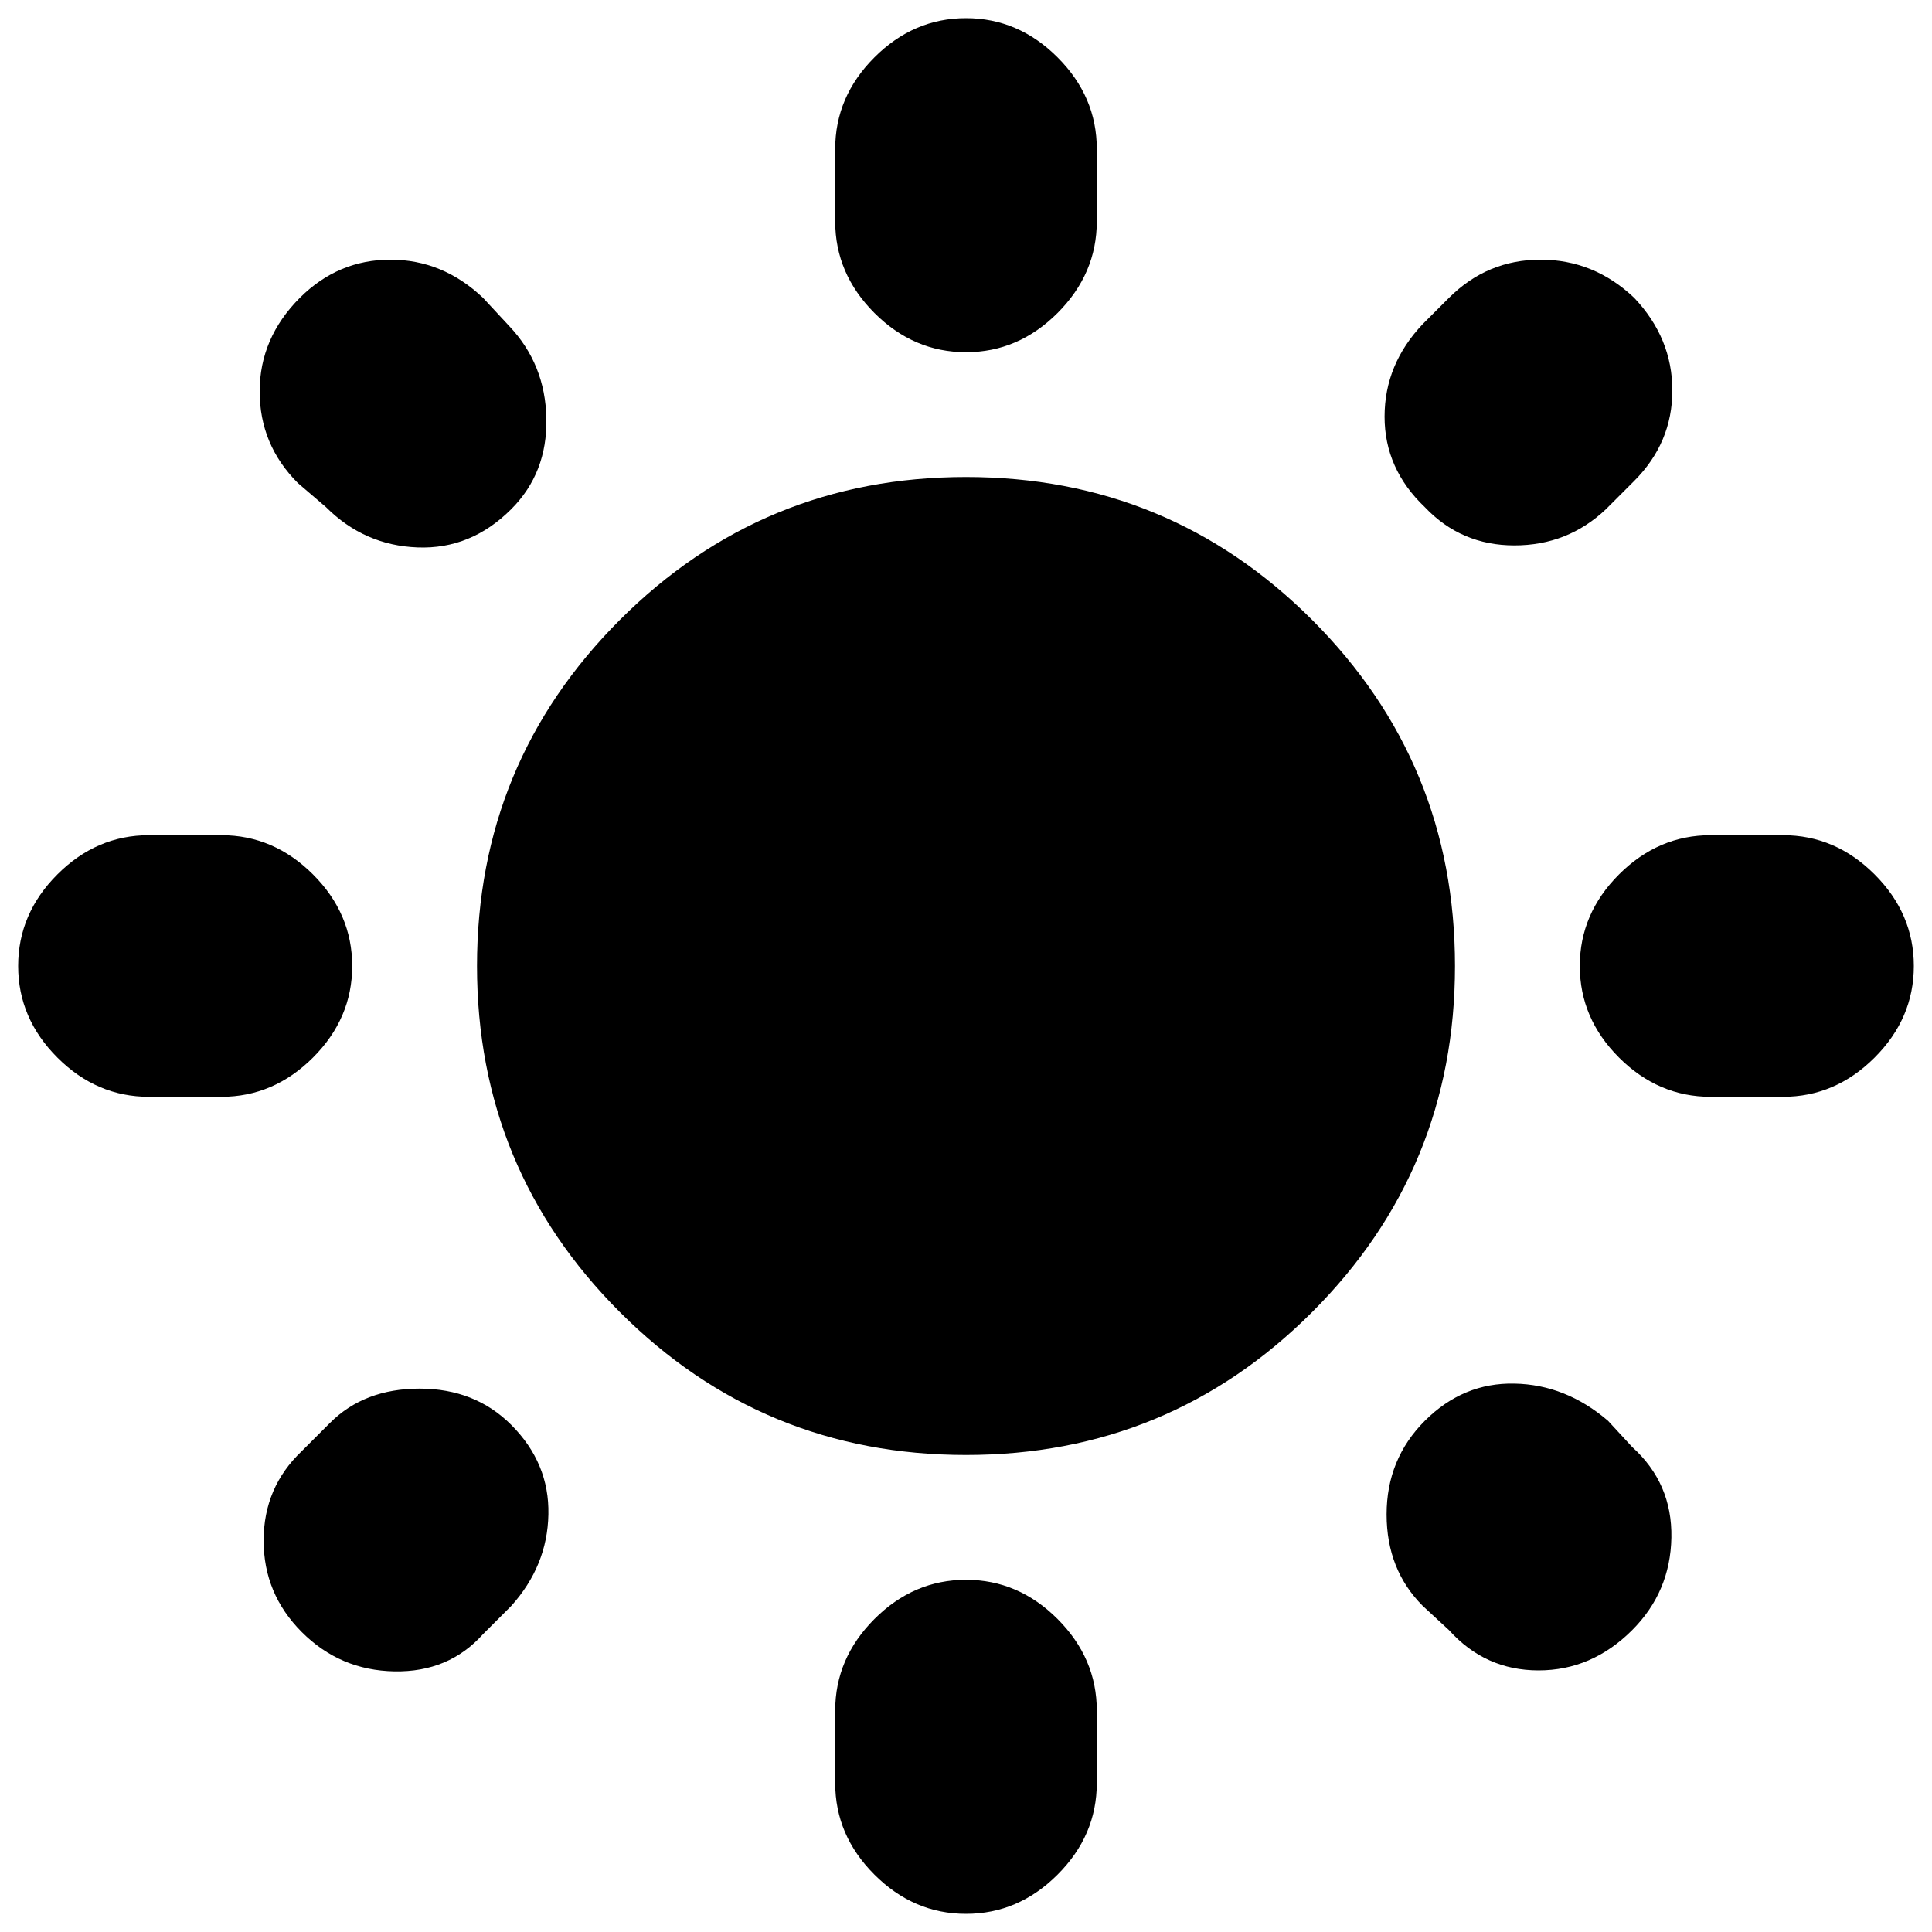 <svg xmlns="http://www.w3.org/2000/svg" height="20" width="20"><path d="M10 3.646Q9.458 3.646 9.052 3.24Q8.646 2.833 8.646 2.292V1.542Q8.646 1 9.052 0.594Q9.458 0.188 10 0.188Q10.542 0.188 10.948 0.594Q11.354 1 11.354 1.542V2.292Q11.354 2.833 10.948 3.24Q10.542 3.646 10 3.646ZM10 19.812Q9.458 19.812 9.052 19.406Q8.646 19 8.646 18.458V17.708Q8.646 17.167 9.052 16.76Q9.458 16.354 10 16.354Q10.542 16.354 10.948 16.76Q11.354 17.167 11.354 17.708V18.458Q11.354 19 10.948 19.406Q10.542 19.812 10 19.812ZM17.708 11.354Q17.167 11.354 16.76 10.948Q16.354 10.542 16.354 10Q16.354 9.458 16.76 9.052Q17.167 8.646 17.708 8.646H18.458Q19 8.646 19.406 9.052Q19.812 9.458 19.812 10Q19.812 10.542 19.406 10.948Q19 11.354 18.458 11.354ZM1.542 11.354Q1 11.354 0.594 10.948Q0.188 10.542 0.188 10Q0.188 9.458 0.594 9.052Q1 8.646 1.542 8.646H2.292Q2.833 8.646 3.24 9.052Q3.646 9.458 3.646 10Q3.646 10.542 3.24 10.948Q2.833 11.354 2.292 11.354ZM14.75 5.25Q14.333 4.854 14.333 4.313Q14.333 3.771 14.729 3.354L15 3.083Q15.396 2.688 15.948 2.688Q16.5 2.688 16.917 3.083Q17.312 3.5 17.312 4.042Q17.312 4.583 16.917 4.979L16.625 5.271Q16.229 5.646 15.677 5.646Q15.125 5.646 14.75 5.25ZM3.125 16.896Q2.729 16.5 2.729 15.948Q2.729 15.396 3.125 15.021L3.417 14.729Q3.771 14.375 4.344 14.375Q4.917 14.375 5.292 14.75Q5.688 15.146 5.677 15.677Q5.667 16.208 5.292 16.625L5 16.917Q4.646 17.312 4.083 17.302Q3.521 17.292 3.125 16.896ZM15 16.875 14.729 16.625Q14.354 16.25 14.354 15.677Q14.354 15.104 14.75 14.708Q15.146 14.312 15.677 14.323Q16.208 14.333 16.646 14.708L16.896 14.979Q17.312 15.354 17.302 15.917Q17.292 16.479 16.896 16.875Q16.479 17.292 15.927 17.292Q15.375 17.292 15 16.875ZM3.375 5.25 3.083 5Q2.688 4.604 2.688 4.052Q2.688 3.5 3.104 3.083Q3.5 2.688 4.042 2.688Q4.583 2.688 5 3.083L5.271 3.375Q5.646 3.771 5.656 4.333Q5.667 4.896 5.292 5.271Q4.875 5.688 4.323 5.667Q3.771 5.646 3.375 5.25ZM10 15.062Q7.896 15.062 6.417 13.583Q4.938 12.104 4.938 10Q4.938 7.896 6.417 6.417Q7.896 4.938 10 4.938Q12.104 4.938 13.583 6.417Q15.062 7.896 15.062 10Q15.062 12.104 13.583 13.583Q12.104 15.062 10 15.062Z"/></svg>